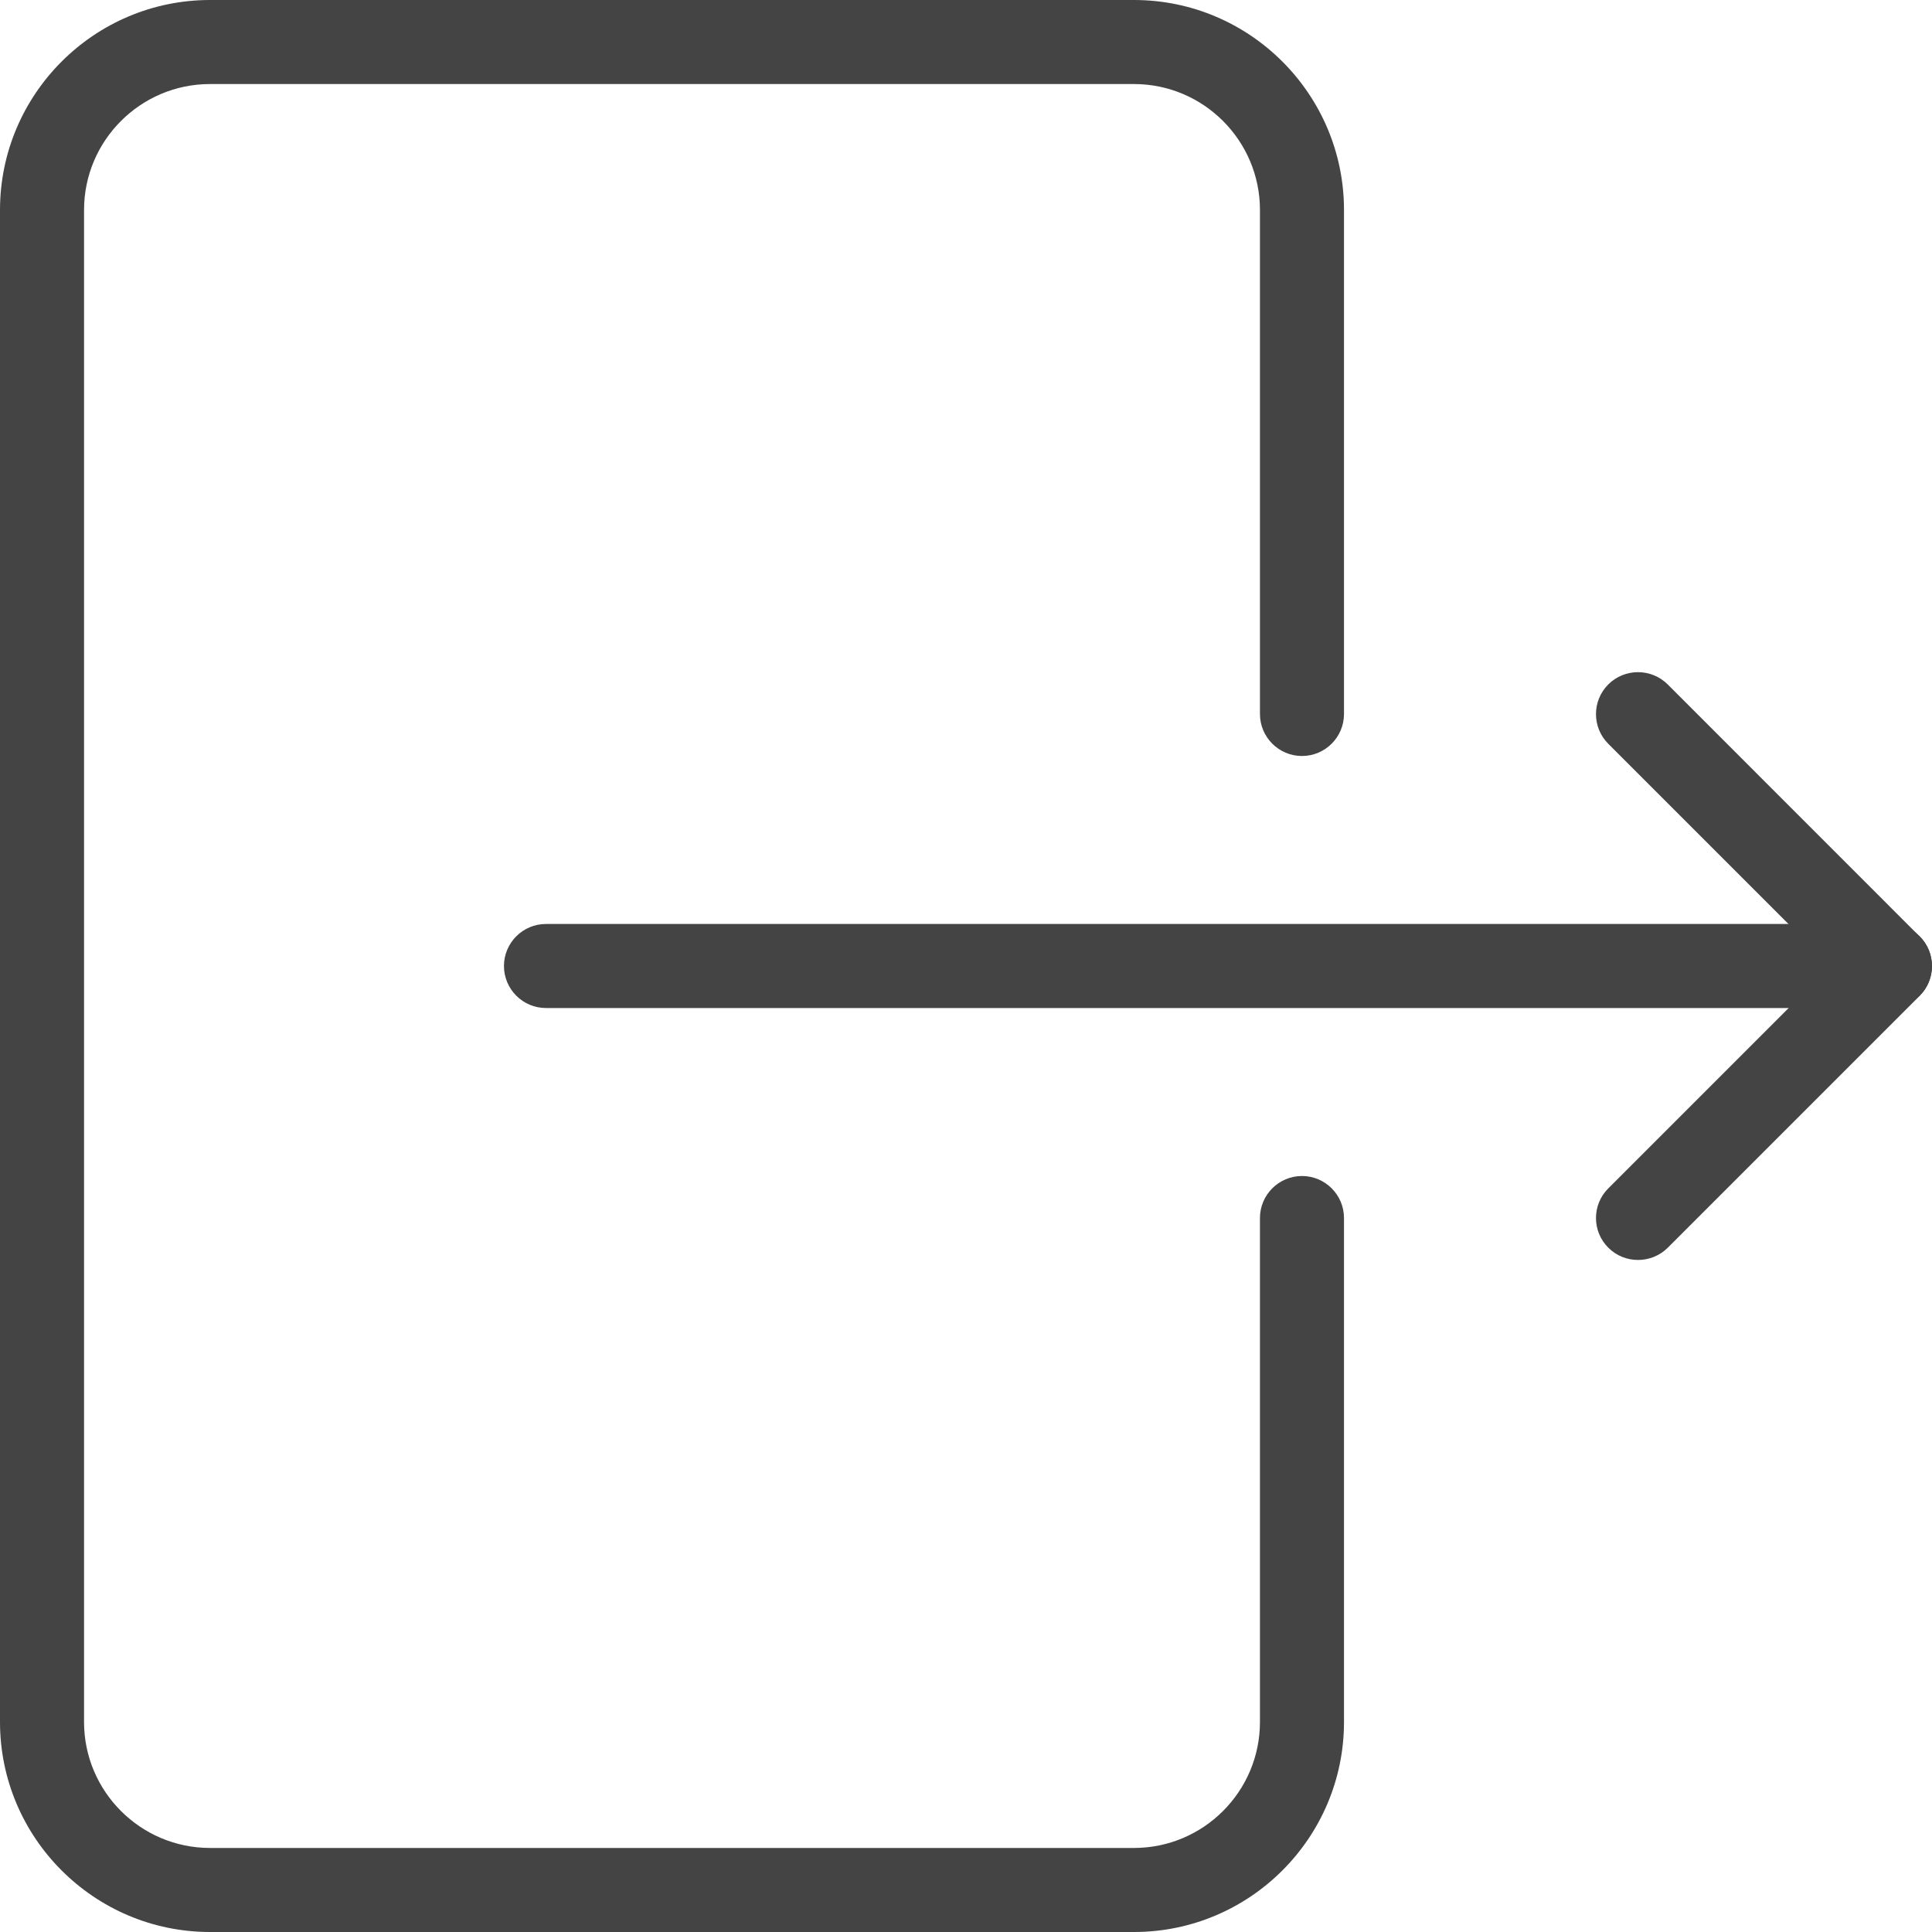 <svg width="20" height="20" viewBox="0 0 20 20" fill="none" xmlns="http://www.w3.org/2000/svg">
<path d="M13.478 7.826C13.718 7.826 13.913 7.631 13.913 7.391V2.174C13.913 0.976 12.938 0 11.739 0H2.174C0.975 0 0 0.976 0 2.174V17.826C0 19.024 0.975 20 2.174 20H11.739C12.938 20 13.913 19.024 13.913 17.826V12.609C13.913 12.369 13.718 12.174 13.478 12.174C13.238 12.174 13.043 12.369 13.043 12.609V17.826C13.043 18.545 12.458 19.13 11.739 19.13H2.174C1.455 19.13 0.87 18.545 0.87 17.826V2.174C0.87 1.455 1.455 0.87 2.174 0.87H11.739C12.458 0.87 13.043 1.455 13.043 2.174V7.391C13.043 7.631 13.238 7.826 13.478 7.826Z" fill="#444"/>
<path d="M19.565 9.565H5.652C5.412 9.565 5.217 9.76 5.217 10C5.217 10.24 5.412 10.435 5.652 10.435H19.565C19.805 10.435 20 10.24 20 10C20 9.76 19.805 9.565 19.565 9.565Z" fill="#444"/>
<path d="M19.872 9.694L17.264 7.085C17.094 6.916 16.818 6.916 16.649 7.085C16.479 7.255 16.479 7.53 16.649 7.7L18.95 10.001L16.649 12.302C16.479 12.471 16.479 12.747 16.649 12.916C16.734 13.001 16.845 13.043 16.956 13.043C17.068 13.043 17.179 13.001 17.264 12.917L19.872 10.309C20.042 10.139 20.042 9.863 19.872 9.694Z" fill="#444"/>
</svg>
